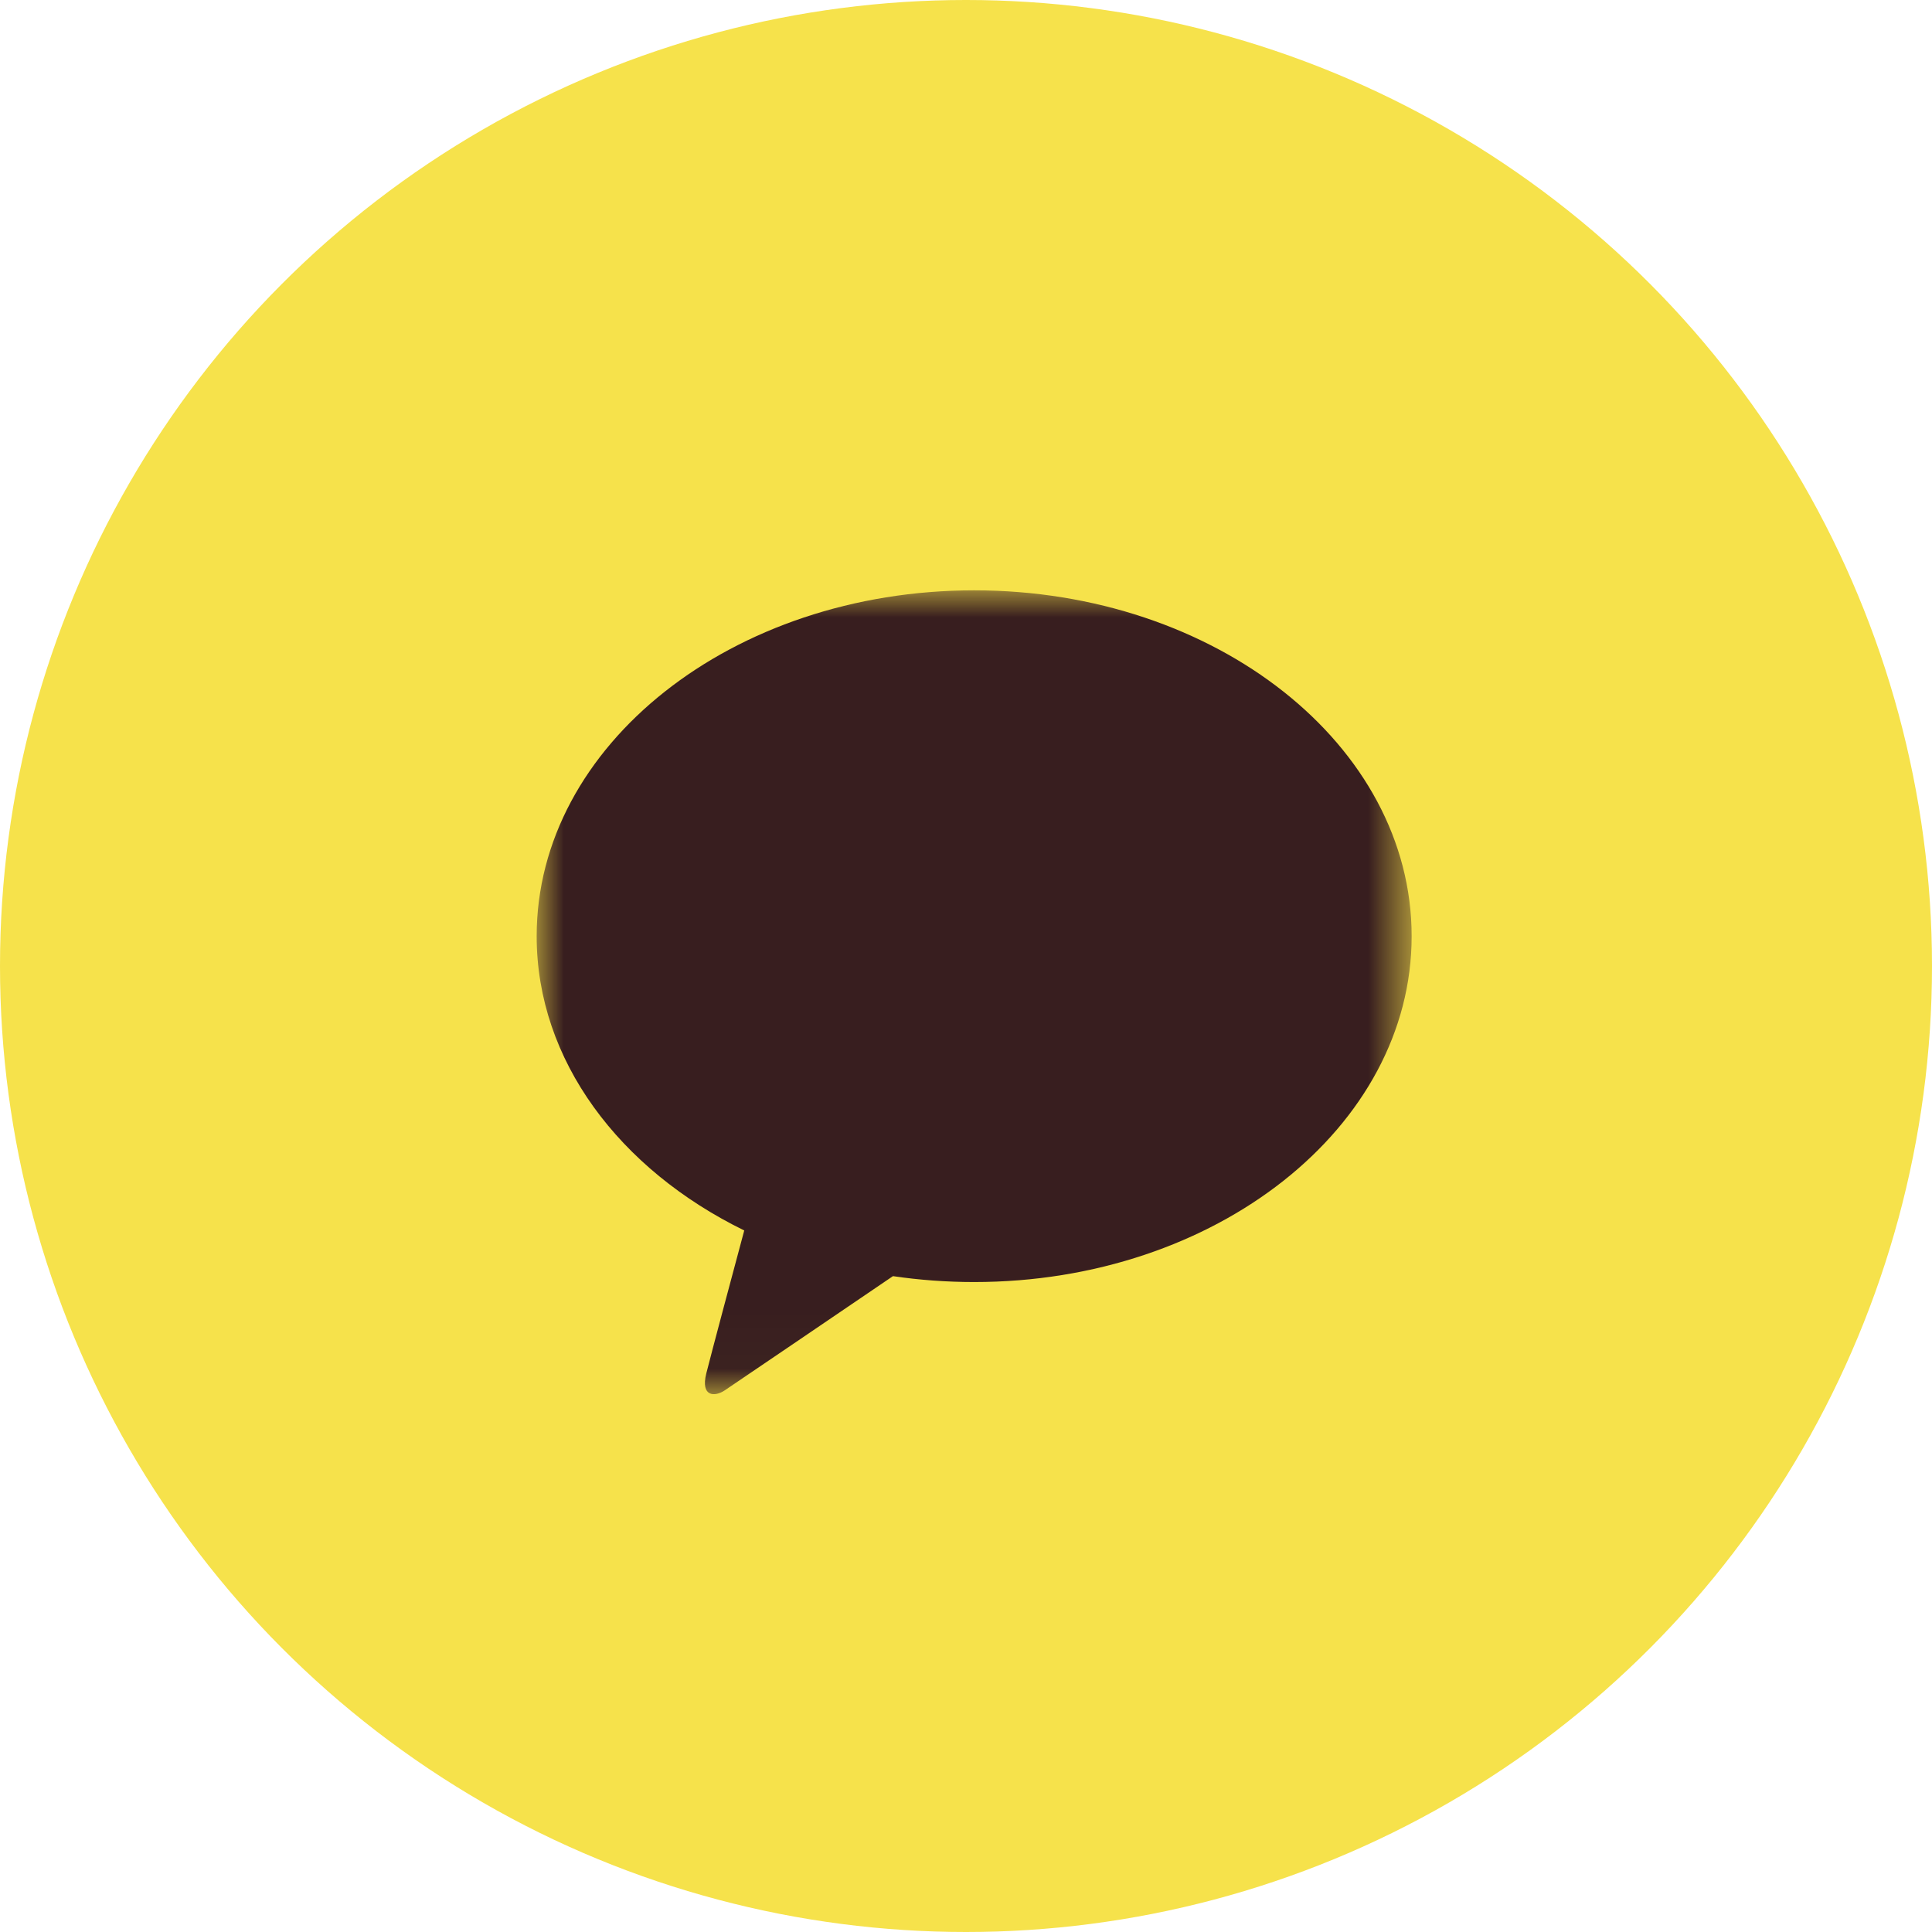 <svg xmlns="http://www.w3.org/2000/svg" xmlns:xlink="http://www.w3.org/1999/xlink" width="36" height="36" viewBox="0 0 36 36">
    <defs>
        <path id="rtz0e4x7xa" d="M0 0L16.304 0 16.304 14.979 0 14.979z"/>
    </defs>
    <g fill="none" fill-rule="evenodd">
        <g>
            <g transform="translate(-575 -418) translate(575 418)">
                <circle cx="18" cy="18" r="18" fill="#F6E24B"/>
                <g transform="translate(10 11)">
                    <mask id="iuydxvtqvb" fill="#fff">
                        <use xlink:href="#rtz0e4x7xa"/>
                    </mask>
                    <path fill="#381E1F" d="M8.152 0C3.65 0 0 2.885 0 6.445c0 2.316 1.546 4.347 3.868 5.483-.171.636-.618 2.306-.707 2.663-.111.444.162.438.341.318.14-.093 2.234-1.516 3.137-2.13.49.072.996.11 1.513.11 4.502 0 8.152-2.885 8.152-6.444 0-3.56-3.65-6.445-8.152-6.445" mask="url(#iuydxvtqvb)"/>
                </g>
            </g>
        </g>
    </g>
</svg>
